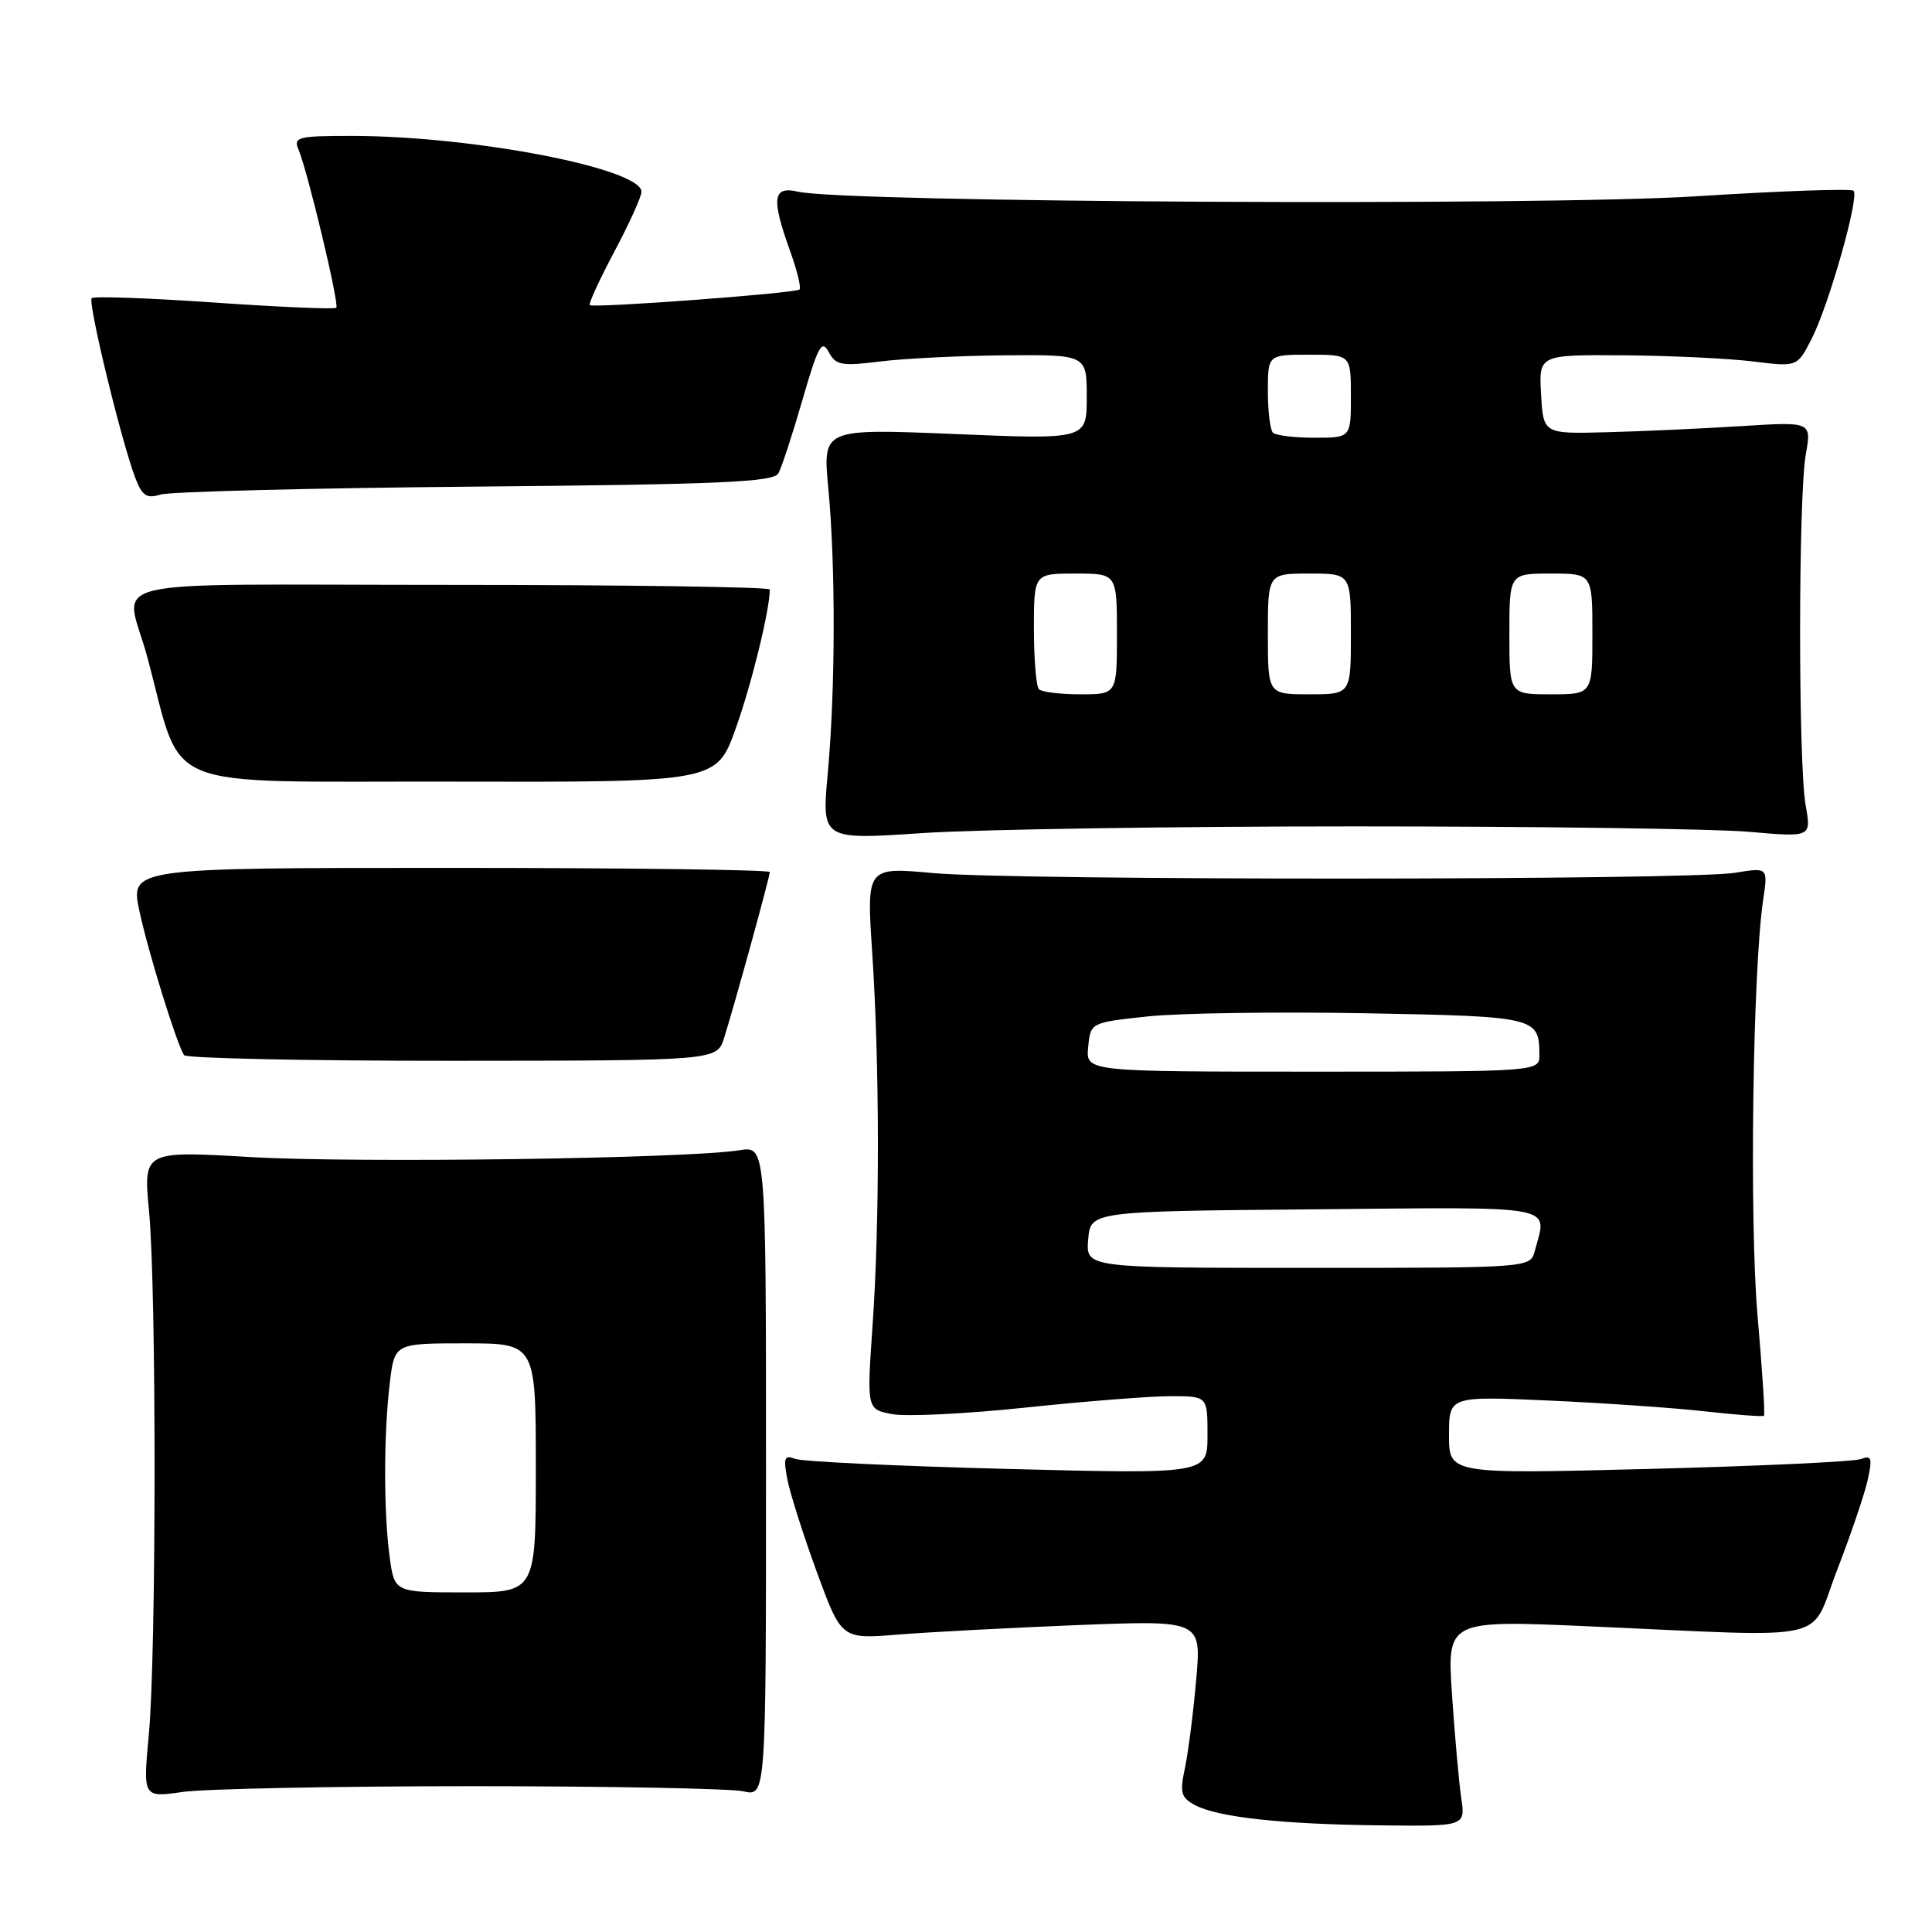 <?xml version="1.0" encoding="UTF-8" standalone="no"?>
<!DOCTYPE svg PUBLIC "-//W3C//DTD SVG 1.1//EN" "http://www.w3.org/Graphics/SVG/1.1/DTD/svg11.dtd" >
<svg xmlns="http://www.w3.org/2000/svg" xmlns:xlink="http://www.w3.org/1999/xlink" version="1.1" viewBox="0 0 256 256">
 <g >
 <path fill="currentColor"
d=" M 193.62 238.25 C 193.32 236.19 192.77 230.04 192.40 224.59 C 191.74 214.67 191.74 214.67 210.62 215.50 C 243.50 216.94 239.64 217.82 243.44 208.00 C 245.25 203.32 247.07 197.97 247.48 196.10 C 248.12 193.19 247.99 192.79 246.58 193.33 C 245.67 193.68 233.02 194.27 218.47 194.64 C 192.00 195.32 192.00 195.32 192.00 190.16 C 192.00 184.99 192.00 184.99 205.25 185.58 C 212.54 185.91 221.87 186.55 225.98 187.02 C 230.10 187.48 233.59 187.74 233.74 187.59 C 233.89 187.44 233.51 181.51 232.89 174.41 C 231.79 161.90 232.24 128.54 233.63 119.22 C 234.27 114.93 234.27 114.93 229.89 115.65 C 223.81 116.65 134.51 116.68 123.66 115.69 C 114.82 114.88 114.82 114.88 115.57 126.19 C 116.56 141.14 116.58 161.87 115.62 175.62 C 114.85 186.75 114.85 186.75 118.23 187.38 C 120.09 187.73 128.05 187.34 135.91 186.51 C 143.78 185.68 152.42 185.00 155.11 185.00 C 160.00 185.00 160.00 185.00 160.00 190.16 C 160.00 195.32 160.00 195.32 133.53 194.64 C 118.98 194.27 106.31 193.67 105.37 193.31 C 103.92 192.76 103.78 193.14 104.34 196.08 C 104.71 197.96 106.47 203.48 108.25 208.35 C 111.50 217.20 111.50 217.20 119.00 216.59 C 123.12 216.26 133.86 215.69 142.85 215.33 C 159.20 214.69 159.20 214.69 158.50 222.59 C 158.12 226.94 157.45 232.20 157.01 234.27 C 156.31 237.54 156.49 238.19 158.33 239.18 C 161.35 240.79 169.75 241.72 182.84 241.87 C 194.18 242.00 194.18 242.00 193.62 238.25 Z  M 62.50 236.68 C 80.65 236.68 96.85 236.99 98.50 237.36 C 101.50 238.05 101.50 238.05 101.50 194.94 C 101.50 151.84 101.50 151.84 98.00 152.41 C 91.22 153.52 47.33 154.13 33.25 153.32 C 18.99 152.49 18.99 152.49 19.75 160.50 C 20.74 171.01 20.72 219.19 19.72 229.85 C 18.94 238.20 18.94 238.20 24.22 237.44 C 27.12 237.03 44.35 236.68 62.50 236.68 Z  M 95.95 137.52 C 97.33 133.15 102.00 116.21 102.00 115.55 C 102.00 115.25 82.93 115.00 59.62 115.00 C 17.25 115.00 17.25 115.00 18.48 120.75 C 19.65 126.19 23.35 138.13 24.38 139.81 C 24.64 140.23 40.64 140.57 59.93 140.56 C 95.00 140.54 95.00 140.54 95.95 137.52 Z  M 179.50 109.50 C 203.70 109.50 227.22 109.82 231.76 110.22 C 240.01 110.94 240.01 110.94 239.26 106.72 C 238.27 101.22 238.28 65.76 239.28 60.19 C 240.04 55.88 240.04 55.88 230.77 56.46 C 225.67 56.78 217.68 57.15 213.00 57.27 C 204.50 57.50 204.50 57.50 204.20 52.25 C 203.90 47.00 203.90 47.00 215.20 47.08 C 221.41 47.13 229.12 47.50 232.33 47.90 C 238.15 48.62 238.15 48.62 240.06 44.88 C 242.34 40.41 246.40 26.07 245.61 25.28 C 245.30 24.97 235.91 25.30 224.73 26.01 C 204.30 27.31 111.98 26.84 105.75 25.40 C 102.39 24.63 102.17 26.22 104.68 33.23 C 105.62 35.83 106.18 38.14 105.94 38.36 C 105.40 38.86 78.64 40.85 78.15 40.43 C 77.96 40.26 79.42 37.08 81.40 33.35 C 83.38 29.62 85.00 26.05 85.00 25.42 C 85.00 22.33 62.73 18.02 46.64 18.01 C 39.54 18.00 38.86 18.17 39.53 19.75 C 40.76 22.66 44.99 40.34 44.56 40.78 C 44.34 41.00 37.07 40.69 28.41 40.09 C 19.75 39.49 12.44 39.23 12.15 39.51 C 11.61 40.06 16.09 58.54 17.94 63.36 C 18.84 65.71 19.44 66.10 21.27 65.53 C 22.50 65.15 41.24 64.67 62.93 64.48 C 95.49 64.19 102.49 63.88 103.14 62.72 C 103.57 61.95 105.01 57.56 106.33 52.98 C 108.39 45.86 108.89 44.93 109.80 46.63 C 110.75 48.41 111.49 48.54 116.68 47.89 C 119.88 47.50 127.34 47.13 133.25 47.08 C 144.00 47.00 144.00 47.00 144.00 52.62 C 144.00 58.24 144.00 58.24 126.50 57.51 C 109.01 56.79 109.01 56.79 109.75 64.64 C 110.73 74.94 110.70 91.29 109.69 102.39 C 108.87 111.29 108.87 111.29 122.19 110.39 C 129.51 109.90 155.30 109.50 179.50 109.50 Z  M 97.47 96.57 C 99.56 90.77 102.00 80.83 102.00 78.11 C 102.00 77.78 82.89 77.50 59.54 77.50 C 11.51 77.50 16.62 76.29 19.50 87.00 C 24.40 105.19 20.29 103.49 59.56 103.57 C 94.93 103.65 94.93 103.65 97.47 96.57 Z  M 144.19 164.25 C 144.50 160.50 144.50 160.50 174.25 160.24 C 206.92 159.94 205.02 159.58 203.37 165.75 C 202.77 168.00 202.77 168.00 173.32 168.00 C 143.88 168.00 143.88 168.00 144.19 164.25 Z  M 144.19 138.75 C 144.50 135.50 144.50 135.50 152.00 134.69 C 156.12 134.24 169.10 134.05 180.83 134.26 C 203.57 134.68 203.95 134.77 203.98 139.75 C 204.00 142.00 204.00 142.00 173.94 142.00 C 143.87 142.00 143.87 142.00 144.19 138.75 Z  M 51.64 206.36 C 50.83 200.47 50.83 190.03 51.65 183.25 C 52.28 178.00 52.28 178.00 61.64 178.00 C 71.00 178.00 71.00 178.00 71.00 194.50 C 71.00 211.00 71.00 211.00 61.64 211.00 C 52.27 211.00 52.27 211.00 51.64 206.36 Z  M 137.67 91.33 C 137.30 90.97 137.00 87.37 137.00 83.33 C 137.00 76.00 137.00 76.00 142.50 76.00 C 148.00 76.00 148.00 76.00 148.00 84.00 C 148.00 92.00 148.00 92.00 143.17 92.00 C 140.51 92.00 138.03 91.70 137.67 91.33 Z  M 168.00 84.00 C 168.00 76.00 168.00 76.00 173.50 76.00 C 179.00 76.00 179.00 76.00 179.00 84.00 C 179.00 92.00 179.00 92.00 173.50 92.00 C 168.00 92.00 168.00 92.00 168.00 84.00 Z  M 200.00 84.00 C 200.00 76.00 200.00 76.00 205.50 76.00 C 211.00 76.00 211.00 76.00 211.00 84.00 C 211.00 92.00 211.00 92.00 205.50 92.00 C 200.00 92.00 200.00 92.00 200.00 84.00 Z  M 168.67 57.33 C 168.30 56.97 168.00 54.49 168.00 51.83 C 168.00 47.00 168.00 47.00 173.50 47.00 C 179.00 47.00 179.00 47.00 179.00 52.50 C 179.00 58.00 179.00 58.00 174.17 58.00 C 171.51 58.00 169.03 57.70 168.67 57.33 Z "/>
</g>
</svg>